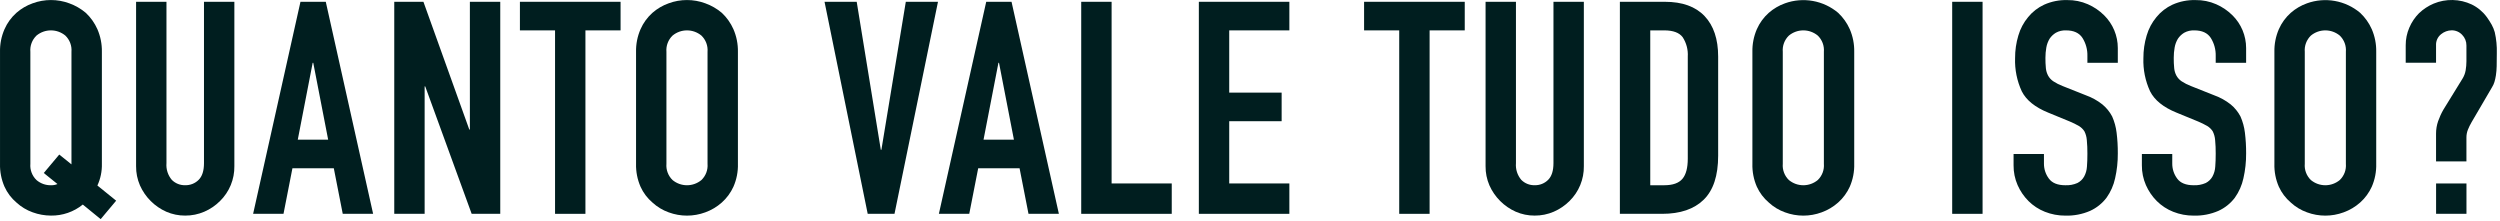 <svg width="725" height="64" viewBox="0 0 725 64" fill="none" xmlns="http://www.w3.org/2000/svg">
<path d="M0.005 15.03C-0.04 12.775 0.403 10.537 1.305 8.47C2.102 6.658 3.279 5.039 4.755 3.72C6.136 2.51 7.734 1.573 9.465 0.96C12.892 -0.307 16.659 -0.307 20.085 0.96C21.834 1.585 23.457 2.521 24.875 3.72C26.306 5.062 27.452 6.677 28.245 8.47C29.142 10.539 29.586 12.776 29.545 15.03V47.5C29.599 49.672 29.155 51.827 28.245 53.8L33.685 58.2L29.195 63.55L24.015 59.32C21.406 61.437 18.135 62.57 14.775 62.52C12.963 62.515 11.166 62.193 9.465 61.57C7.72 60.946 6.118 59.977 4.755 58.72C3.28 57.468 2.102 55.903 1.305 54.14C0.39 52.045 -0.053 49.775 0.005 47.49V15.03ZM8.805 47.5C8.732 48.367 8.853 49.24 9.16 50.054C9.466 50.869 9.949 51.605 10.575 52.21C11.739 53.212 13.23 53.749 14.765 53.72C15.417 53.749 16.067 53.63 16.665 53.37L12.695 50.17L17.185 44.82L20.725 47.67V15.03C20.798 14.163 20.677 13.29 20.371 12.476C20.064 11.661 19.581 10.925 18.955 10.32C17.777 9.344 16.295 8.81 14.765 8.81C13.235 8.81 11.753 9.344 10.575 10.32C9.949 10.925 9.466 11.661 9.16 12.476C8.853 13.29 8.732 14.163 8.805 15.03V47.5Z" fill="#001E1F"/>
<path d="M67.965 0.52V48.19C67.992 50.066 67.638 51.929 66.925 53.665C66.211 55.401 65.154 56.974 63.815 58.29C62.499 59.608 60.945 60.663 59.235 61.4C57.489 62.152 55.606 62.533 53.705 62.52C51.82 62.533 49.954 62.151 48.225 61.4C44.82 59.888 42.097 57.166 40.585 53.76C39.824 52.003 39.443 50.105 39.465 48.19V0.52H48.275V47.32C48.203 48.189 48.302 49.064 48.568 49.895C48.834 50.725 49.261 51.495 49.825 52.16C50.332 52.672 50.939 53.073 51.609 53.34C52.278 53.606 52.995 53.733 53.715 53.71C54.435 53.728 55.151 53.6 55.819 53.334C56.488 53.068 57.095 52.668 57.605 52.16C58.645 51.13 59.155 49.51 59.155 47.32V0.52H67.965Z" fill="#001E1F"/>
<path d="M73.405 62.01L87.135 0.52H94.475L108.205 62.01H99.395L96.805 48.8H84.805L82.215 62.01H73.405ZM95.165 40.5L90.845 18.22H90.675L86.355 40.5H95.165Z" fill="#001E1F"/>
<path d="M114.335 62.01V0.52H122.795L136.095 37.57H136.265V0.52H145.075V62.01H136.785L123.315 25.05H123.145V62.01H114.335Z" fill="#001E1F"/>
<path d="M160.965 62.01V8.81H150.775V0.52H179.965V8.81H169.775V62.01H160.965Z" fill="#001E1F"/>
<path d="M184.455 15.03C184.41 12.775 184.853 10.537 185.755 8.47C186.552 6.658 187.729 5.039 189.205 3.72C190.586 2.51 192.184 1.573 193.915 0.96C197.342 -0.307 201.108 -0.307 204.535 0.96C206.284 1.585 207.907 2.521 209.325 3.72C210.756 5.062 211.902 6.677 212.695 8.47C213.592 10.539 214.036 12.776 213.995 15.03V47.5C214.059 49.785 213.615 52.057 212.695 54.15C211.903 55.895 210.755 57.455 209.325 58.73C207.924 59.976 206.298 60.943 204.535 61.58C201.108 62.847 197.342 62.847 193.915 61.58C192.17 60.956 190.568 59.987 189.205 58.73C187.73 57.477 186.552 55.913 185.755 54.15C184.84 52.055 184.397 49.785 184.455 47.5V15.03ZM193.265 47.5C193.192 48.367 193.313 49.24 193.62 50.054C193.926 50.869 194.409 51.605 195.035 52.21C196.213 53.186 197.695 53.72 199.225 53.72C200.755 53.72 202.237 53.186 203.415 52.21C204.041 51.605 204.525 50.869 204.831 50.054C205.137 49.24 205.258 48.367 205.185 47.5V15.03C205.258 14.163 205.137 13.29 204.831 12.476C204.525 11.661 204.041 10.925 203.415 10.32C202.237 9.344 200.755 8.81 199.225 8.81C197.695 8.81 196.213 9.344 195.035 10.32C194.409 10.925 193.926 11.661 193.62 12.476C193.313 13.29 193.192 14.163 193.265 15.03V47.5Z" fill="#001E1F"/>
<path d="M272.015 0.52L259.405 62.01H251.635L239.115 0.52H248.445L255.435 43.44H255.605L262.685 0.52H272.015Z" fill="#001E1F"/>
<path d="M272.275 62.01L286.005 0.52H293.345L307.075 62.01H298.265L295.675 48.8H283.675L281.085 62.01H272.275ZM294.035 40.5L289.715 18.22H289.545L285.225 40.5H294.035Z" fill="#001E1F"/>
<path d="M313.555 62.01V0.52H322.365V53.2H339.805V62.01H313.555Z" fill="#001E1F"/>
<path d="M347.665 62.01V0.52H373.915V8.81H356.475V26.86H371.675V35.15H356.475V53.2H373.915V62.01H347.665Z" fill="#001E1F"/>
<path d="M405.775 62.01V8.81H395.585V0.52H424.775V8.81H414.585V62.01H405.775Z" fill="#001E1F"/>
<path d="M459.315 0.52V48.19C459.342 50.066 458.988 51.929 458.275 53.665C457.561 55.401 456.503 56.974 455.165 58.29C453.848 59.605 452.294 60.66 450.585 61.4C448.839 62.152 446.956 62.533 445.055 62.52C443.17 62.533 441.304 62.151 439.575 61.4C436.17 59.888 433.447 57.166 431.935 53.76C431.174 52.003 430.793 50.105 430.815 48.19V0.52H439.625V47.32C439.553 48.189 439.652 49.064 439.918 49.895C440.184 50.725 440.611 51.495 441.175 52.16C441.682 52.672 442.289 53.073 442.959 53.34C443.628 53.606 444.345 53.733 445.065 53.71C445.785 53.729 446.501 53.602 447.17 53.335C447.838 53.069 448.446 52.669 448.955 52.16C449.995 51.12 450.505 49.51 450.505 47.32V0.52H459.315Z" fill="#001E1F"/>
<path d="M469.765 62.01V0.52H482.805C487.872 0.52 491.715 1.903 494.335 4.67C496.955 7.437 498.265 11.35 498.265 16.41V45.17C498.265 50.93 496.868 55.177 494.075 57.91C491.282 60.644 487.265 62.01 482.025 62.01H469.765ZM478.575 8.81V53.72H482.635C485.102 53.72 486.858 53.1 487.905 51.86C488.945 50.62 489.455 48.68 489.455 46.03V16.41C489.578 14.431 489.062 12.464 487.985 10.8C487.005 9.48 485.225 8.81 482.635 8.81H478.575Z" fill="#001E1F"/>
<path d="M508.195 15.03C508.151 12.777 508.591 10.54 509.485 8.47C510.282 6.656 511.462 5.035 512.945 3.72C514.326 2.51 515.924 1.573 517.655 0.96C520.24 0.03 523.025 -0.205 525.729 0.279C528.434 0.764 530.963 1.95 533.065 3.72C534.496 5.062 535.642 6.677 536.435 8.47C537.329 10.54 537.769 12.777 537.725 15.03V47.5C537.787 49.784 537.346 52.054 536.435 54.15C535.643 55.895 534.495 57.455 533.065 58.73C531.664 59.976 530.038 60.943 528.275 61.58C524.848 62.847 521.082 62.847 517.655 61.58C515.908 60.958 514.306 59.989 512.945 58.73C511.47 57.475 510.289 55.912 509.485 54.15C508.574 52.054 508.133 49.784 508.195 47.5V15.03ZM517.005 47.5C516.932 48.367 517.053 49.24 517.359 50.054C517.666 50.869 518.149 51.605 518.775 52.21C519.953 53.186 521.435 53.72 522.965 53.72C524.495 53.72 525.977 53.186 527.155 52.21C527.781 51.605 528.264 50.869 528.571 50.054C528.877 49.24 528.998 48.367 528.925 47.5V15.03C528.998 14.163 528.877 13.29 528.571 12.476C528.264 11.661 527.781 10.925 527.155 10.32C525.977 9.344 524.495 8.81 522.965 8.81C521.435 8.81 519.953 9.344 518.775 10.32C518.149 10.925 517.666 11.661 517.359 12.476C517.053 13.29 516.932 14.163 517.005 15.03V47.5Z" fill="#001E1F"/>
<path d="M566.135 62.01V0.52H574.945V62.01H566.135Z" fill="#001E1F"/>
<path d="M614.155 18.22H605.345V16.23C605.395 14.388 604.901 12.573 603.925 11.01C602.975 9.54 601.378 8.807 599.135 8.81C598.11 8.765 597.093 9.003 596.195 9.5C595.472 9.937 594.855 10.528 594.385 11.23C593.911 12.013 593.589 12.878 593.435 13.78C593.26 14.764 593.173 15.761 593.175 16.76C593.164 17.768 593.208 18.777 593.305 19.78C593.376 20.536 593.597 21.27 593.955 21.94C594.322 22.598 594.84 23.16 595.465 23.58C596.318 24.139 597.231 24.601 598.185 24.96L604.925 27.64C606.64 28.255 608.244 29.143 609.675 30.27C610.85 31.234 611.82 32.424 612.525 33.77C613.188 35.267 613.622 36.854 613.815 38.48C614.061 40.47 614.178 42.474 614.165 44.48C614.184 46.905 613.922 49.325 613.385 51.69C612.947 53.727 612.096 55.654 610.885 57.35C609.641 58.991 608.009 60.296 606.135 61.15C603.875 62.13 601.427 62.602 598.965 62.53C596.925 62.544 594.901 62.164 593.005 61.41C591.227 60.706 589.611 59.648 588.255 58.3C586.93 56.967 585.862 55.401 585.105 53.68C584.315 51.871 583.916 49.914 583.935 47.94V44.66H592.745V47.42C592.729 48.989 593.228 50.521 594.165 51.78C595.115 53.08 596.715 53.72 598.955 53.72C600.156 53.777 601.355 53.554 602.455 53.07C603.271 52.655 603.946 52.008 604.395 51.21C604.879 50.319 605.159 49.332 605.215 48.32C605.305 47.2 605.345 45.94 605.345 44.56C605.357 43.235 605.3 41.909 605.175 40.59C605.108 39.72 604.874 38.871 604.485 38.09C604.08 37.456 603.532 36.925 602.885 36.54C602.038 36.049 601.159 35.615 600.255 35.24L593.955 32.65C590.155 31.1 587.609 29.043 586.315 26.48C584.922 23.466 584.258 20.168 584.375 16.85C584.365 14.628 584.685 12.418 585.325 10.29C585.895 8.329 586.866 6.507 588.175 4.94C589.424 3.412 591.004 2.187 592.795 1.36C594.897 0.42 597.183 -0.038 599.485 0.02C601.548 -0.008 603.594 0.405 605.485 1.23C607.239 1.998 608.835 3.083 610.195 4.43C611.454 5.671 612.453 7.15 613.135 8.781C613.816 10.412 614.167 12.162 614.165 13.93V18.221L614.155 18.22Z" fill="#001E1F"/>
<path d="M651.365 18.22H642.555V16.23C642.605 14.388 642.111 12.573 641.135 11.01C640.185 9.54 638.589 8.807 636.345 8.81C635.32 8.765 634.303 9.003 633.405 9.5C632.682 9.937 632.065 10.528 631.595 11.23C631.121 12.013 630.799 12.878 630.645 13.78C630.47 14.764 630.383 15.761 630.385 16.76C630.374 17.768 630.418 18.777 630.515 19.78C630.586 20.536 630.807 21.27 631.165 21.94C631.532 22.598 632.05 23.16 632.675 23.58C633.528 24.139 634.44 24.601 635.395 24.96L642.135 27.64C643.85 28.255 645.454 29.143 646.885 30.27C648.06 31.234 649.03 32.424 649.735 33.77C650.398 35.267 650.832 36.854 651.025 38.48C651.271 40.47 651.388 42.474 651.375 44.48C651.394 46.905 651.132 49.325 650.595 51.69C650.157 53.727 649.306 55.654 648.095 57.35C646.851 58.991 645.219 60.296 643.345 61.15C641.085 62.13 638.637 62.602 636.175 62.53C634.135 62.544 632.111 62.164 630.215 61.41C628.437 60.706 626.821 59.648 625.465 58.3C624.14 56.967 623.072 55.401 622.315 53.68C621.525 51.871 621.126 49.914 621.145 47.94V44.66H629.955V47.42C629.939 48.989 630.438 50.521 631.375 51.78C632.325 53.08 633.925 53.72 636.165 53.72C637.366 53.777 638.564 53.554 639.665 53.07C640.481 52.655 641.156 52.008 641.605 51.21C642.089 50.319 642.369 49.332 642.425 48.32C642.515 47.2 642.555 45.94 642.555 44.56C642.567 43.235 642.51 41.909 642.385 40.59C642.318 39.72 642.084 38.871 641.695 38.09C641.29 37.456 640.742 36.925 640.095 36.54C639.248 36.049 638.37 35.615 637.465 35.24L631.165 32.65C627.365 31.1 624.818 29.043 623.525 26.48C622.132 23.466 621.468 20.168 621.585 16.85C621.575 14.628 621.895 12.418 622.535 10.29C623.105 8.329 624.076 6.507 625.385 4.94C626.634 3.412 628.214 2.187 630.005 1.36C632.107 0.42 634.393 -0.038 636.695 0.02C638.758 -0.008 640.804 0.405 642.695 1.23C644.449 1.998 646.045 3.083 647.405 4.43C648.664 5.671 649.663 7.15 650.345 8.781C651.026 10.412 651.376 12.162 651.375 13.93V18.221L651.365 18.22Z" fill="#001E1F"/>
<path d="M659.575 15.03C659.531 12.777 659.971 10.54 660.865 8.47C661.662 6.656 662.842 5.035 664.325 3.72C665.706 2.51 667.304 1.573 669.035 0.96C671.62 0.03 674.405 -0.205 677.109 0.279C679.814 0.764 682.343 1.95 684.445 3.72C685.876 5.062 687.022 6.677 687.815 8.47C688.709 10.54 689.149 12.777 689.105 15.03V47.5C689.167 49.784 688.726 52.054 687.815 54.15C687.023 55.895 685.875 57.455 684.445 58.73C683.044 59.976 681.418 60.943 679.655 61.58C676.228 62.847 672.462 62.847 669.035 61.58C667.288 60.958 665.686 59.989 664.325 58.73C662.85 57.475 661.669 55.912 660.865 54.15C659.954 52.054 659.513 49.784 659.575 47.5V15.03ZM668.385 47.5C668.312 48.367 668.433 49.24 668.74 50.054C669.046 50.869 669.529 51.605 670.155 52.21C671.333 53.186 672.815 53.72 674.345 53.72C675.875 53.72 677.357 53.186 678.535 52.21C679.161 51.605 679.644 50.869 679.951 50.054C680.257 49.24 680.378 48.367 680.305 47.5V15.03C680.378 14.163 680.257 13.29 679.951 12.476C679.644 11.661 679.161 10.925 678.535 10.32C677.357 9.344 675.875 8.81 674.345 8.81C672.815 8.81 671.333 9.344 670.155 10.32C669.529 10.925 669.046 11.661 668.74 12.476C668.433 13.29 668.312 14.163 668.385 15.03V47.5Z" fill="#001E1F"/>
<path d="M697.655 18.22V13.13C697.646 11.377 698.001 9.64 698.695 8.03C699.365 6.451 700.332 5.014 701.545 3.8C702.779 2.634 704.211 1.7 705.775 1.04C707.527 0.314 709.411 -0.04 711.306 0.004C713.202 0.047 715.068 0.485 716.785 1.29C718.512 2.128 720.008 3.374 721.145 4.92C721.658 5.627 722.132 6.362 722.565 7.12C722.952 7.816 723.257 8.554 723.475 9.32C723.936 11.329 724.138 13.39 724.075 15.45C724.075 16.95 724.055 18.2 724.035 19.21C724.018 20.09 723.945 20.969 723.815 21.84C723.718 22.496 723.575 23.145 723.385 23.78C723.223 24.312 722.991 24.819 722.695 25.29L716.735 35.48C716.339 36.161 715.991 36.87 715.695 37.6C715.405 38.328 715.259 39.106 715.265 39.89V46.8H706.455V38.77C706.45 37.535 706.653 36.308 707.055 35.14C707.466 33.971 707.985 32.843 708.605 31.77L714.135 22.79C714.591 22.049 714.9 21.228 715.045 20.37C715.188 19.514 715.261 18.648 715.265 17.78V13.2C715.274 12.625 715.168 12.053 714.954 11.519C714.739 10.985 714.42 10.499 714.015 10.09C713.622 9.671 713.146 9.339 712.618 9.115C712.089 8.891 711.519 8.781 710.945 8.79C709.842 8.817 708.779 9.211 707.925 9.91C707.433 10.297 707.043 10.798 706.787 11.369C706.531 11.941 706.417 12.565 706.455 13.19V18.2H697.655V18.22ZM706.465 62.01V53.2H715.275V62.01H706.465Z" fill="#001E1F"/>
</svg>
